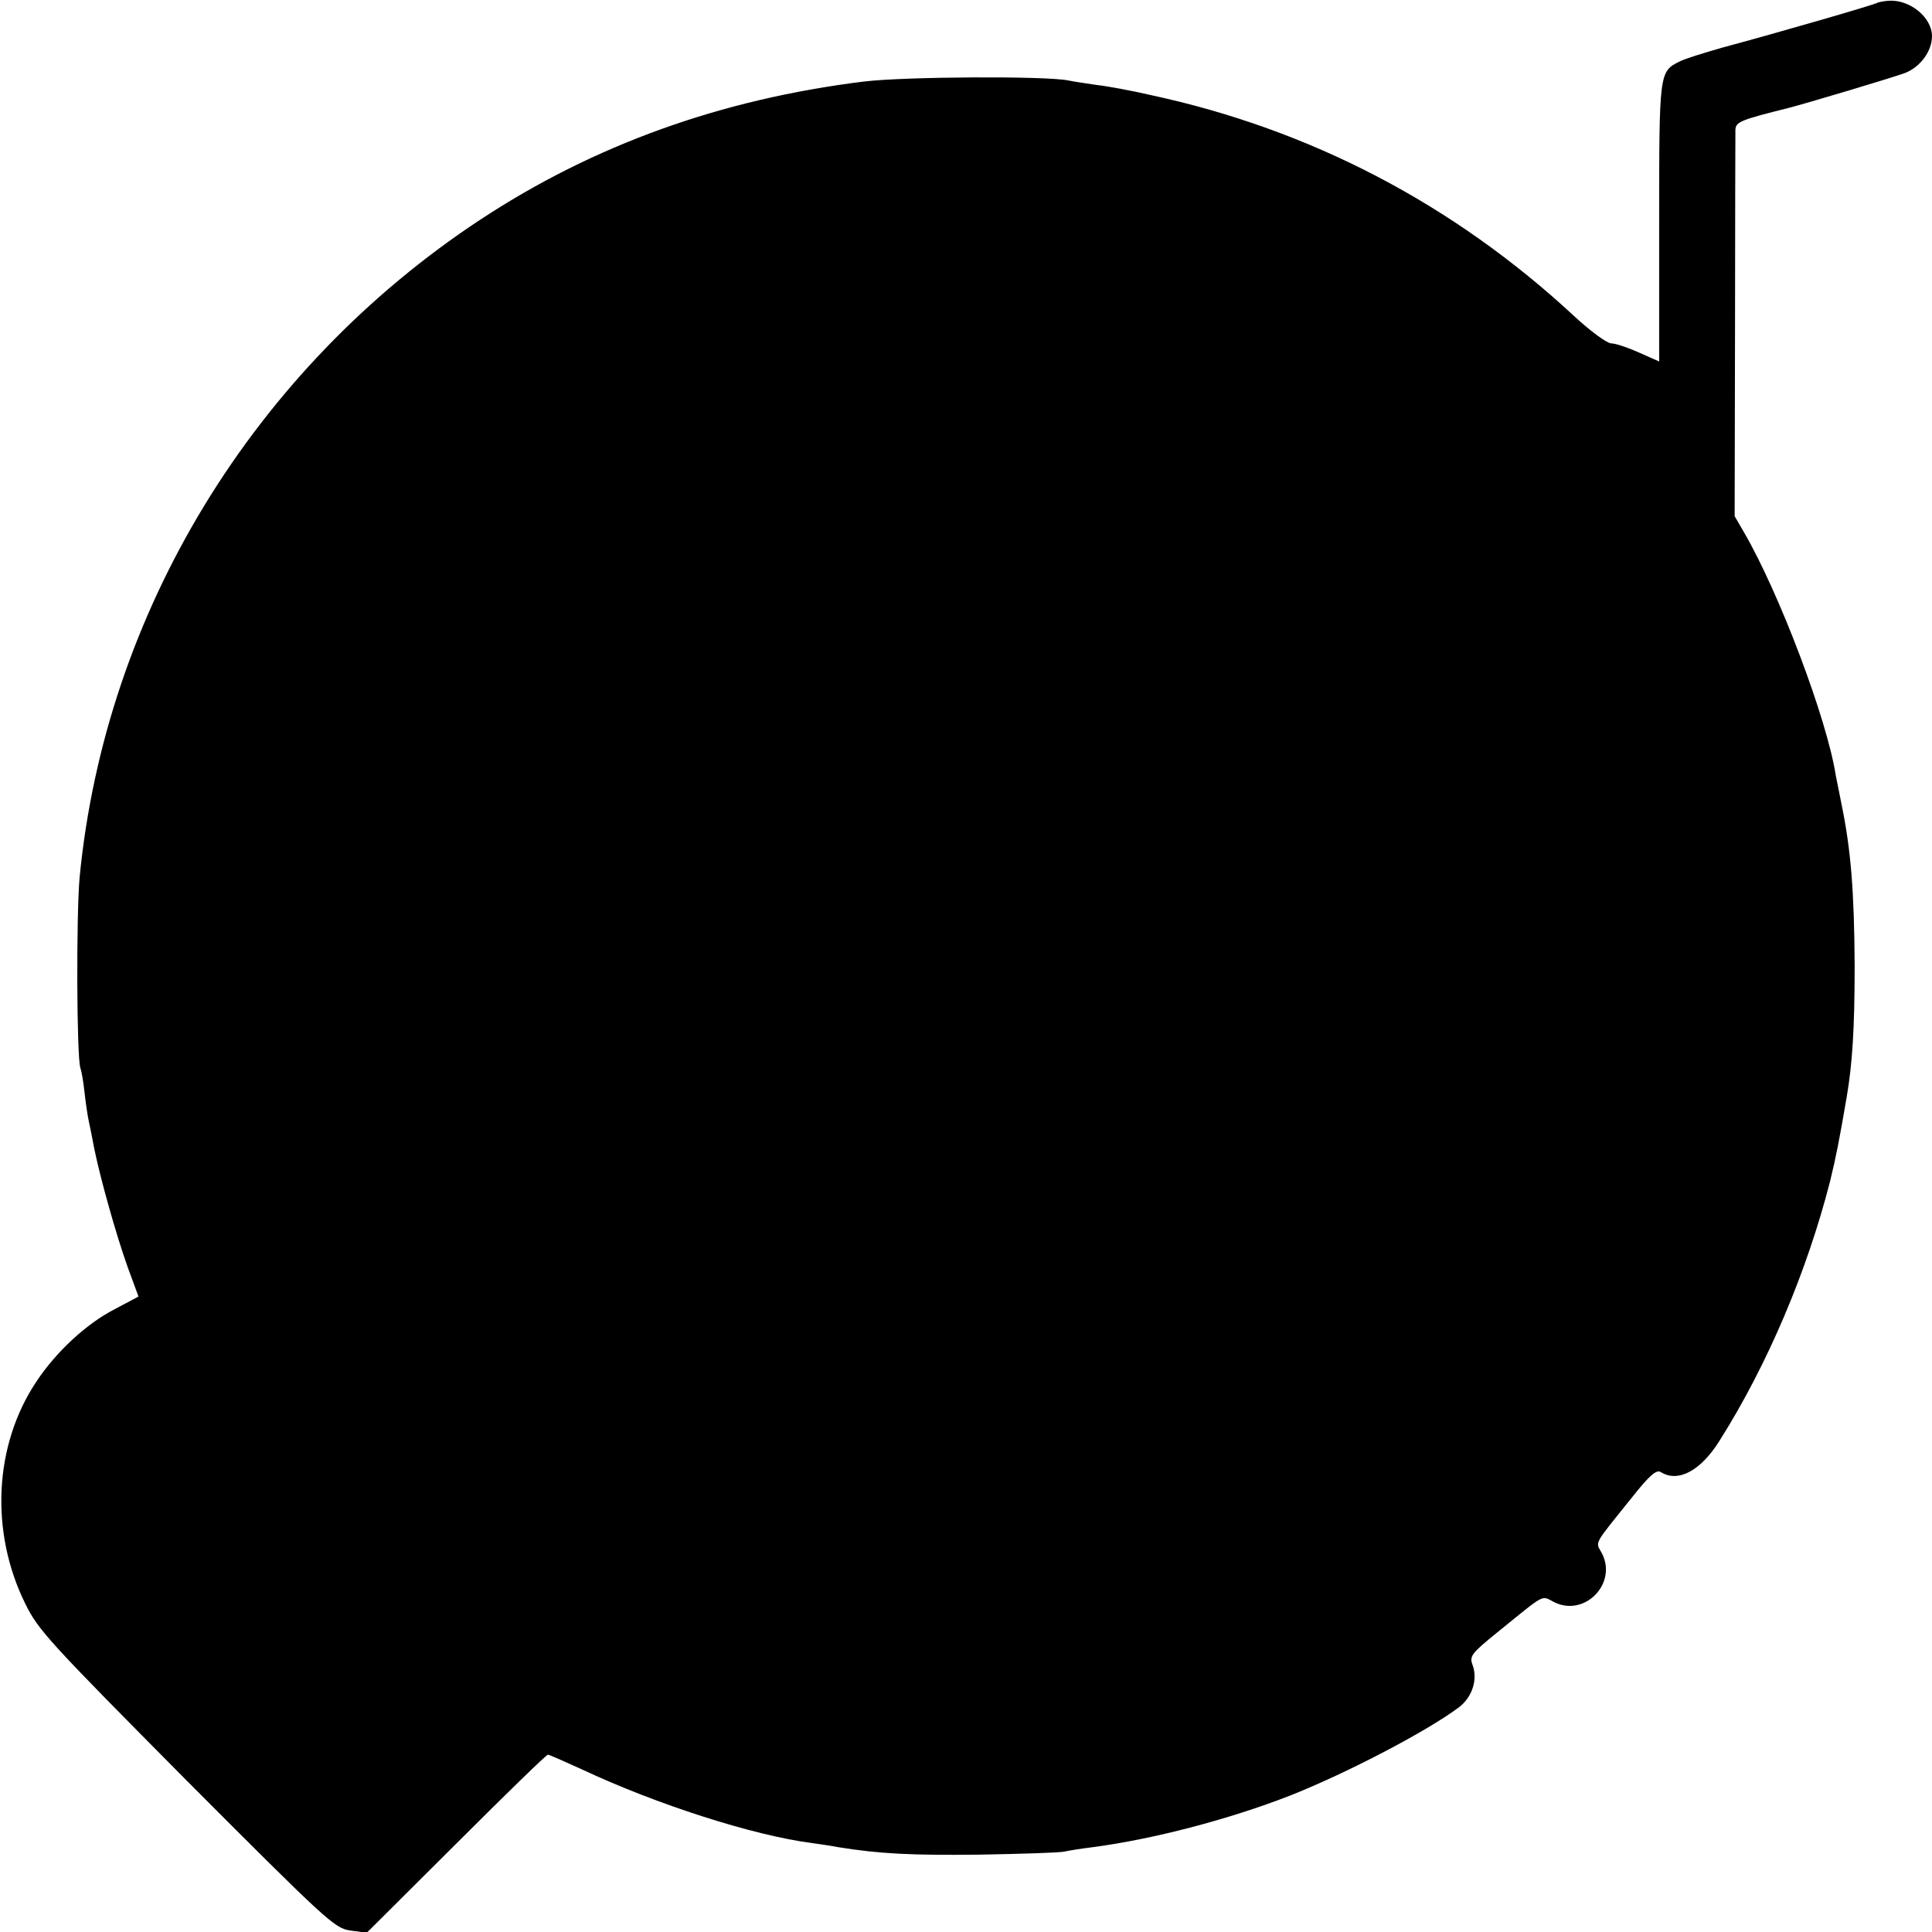 <?xml version="1.0" standalone="no"?>
<!DOCTYPE svg PUBLIC "-//W3C//DTD SVG 20010904//EN"
 "http://www.w3.org/TR/2001/REC-SVG-20010904/DTD/svg10.dtd">
<svg version="1.0" xmlns="http://www.w3.org/2000/svg"
 width="512pt" height="512pt" viewBox="0 0 512 512"
 preserveAspectRatio="xMidYMid meet">
<g transform="translate(0,512) scale(0.1,-0.1)"
fill="#000000" stroke="none">
<path d="M4976 5113 c-3 -4 -262 -79 -411 -119 -49 -14 -101 -30 -114 -37 -54
-27 -54 -28 -54 -426 l0 -369 -54 24 c-29 13 -62 24 -73 24 -11 0 -55 32 -98
72 -320 297 -699 495 -1122 586 -52 12 -117 24 -145 27 -27 4 -61 9 -75 12
-62 12 -431 10 -540 -3 -380 -47 -716 -168 -1017 -366 -601 -396 -994 -1041
-1062 -1743 -9 -99 -8 -476 2 -505 3 -8 8 -37 11 -65 3 -27 8 -61 11 -75 3
-14 10 -47 15 -75 16 -78 57 -225 88 -312 l29 -79 -64 -34 c-74 -38 -155 -113
-207 -192 -112 -168 -123 -398 -29 -588 34 -70 65 -103 427 -468 374 -375 393
-392 434 -398 l44 -6 237 236 c130 130 239 236 243 236 3 0 44 -18 90 -39 198
-93 454 -175 608 -195 19 -3 51 -7 70 -11 111 -18 196 -22 375 -20 110 2 211
5 225 8 14 3 45 8 70 11 164 21 369 75 530 138 149 59 362 170 447 234 35 27
50 74 35 113 -8 22 -2 30 66 85 131 106 115 98 151 80 81 -40 168 50 126 130
-17 32 -25 17 81 149 45 57 64 73 75 66 46 -29 106 3 156 83 127 201 232 449
293 688 16 66 23 101 44 223 15 88 21 182 21 347 -1 199 -10 309 -35 430 -5
25 -12 59 -15 75 -23 149 -150 484 -243 644 l-25 43 1 502 c0 275 1 511 1 522
1 21 13 26 141 58 47 12 271 79 307 92 41 15 73 58 73 98 0 50 -59 98 -115 94
-14 -1 -27 -4 -29 -5z"/>
</g>
</svg>
